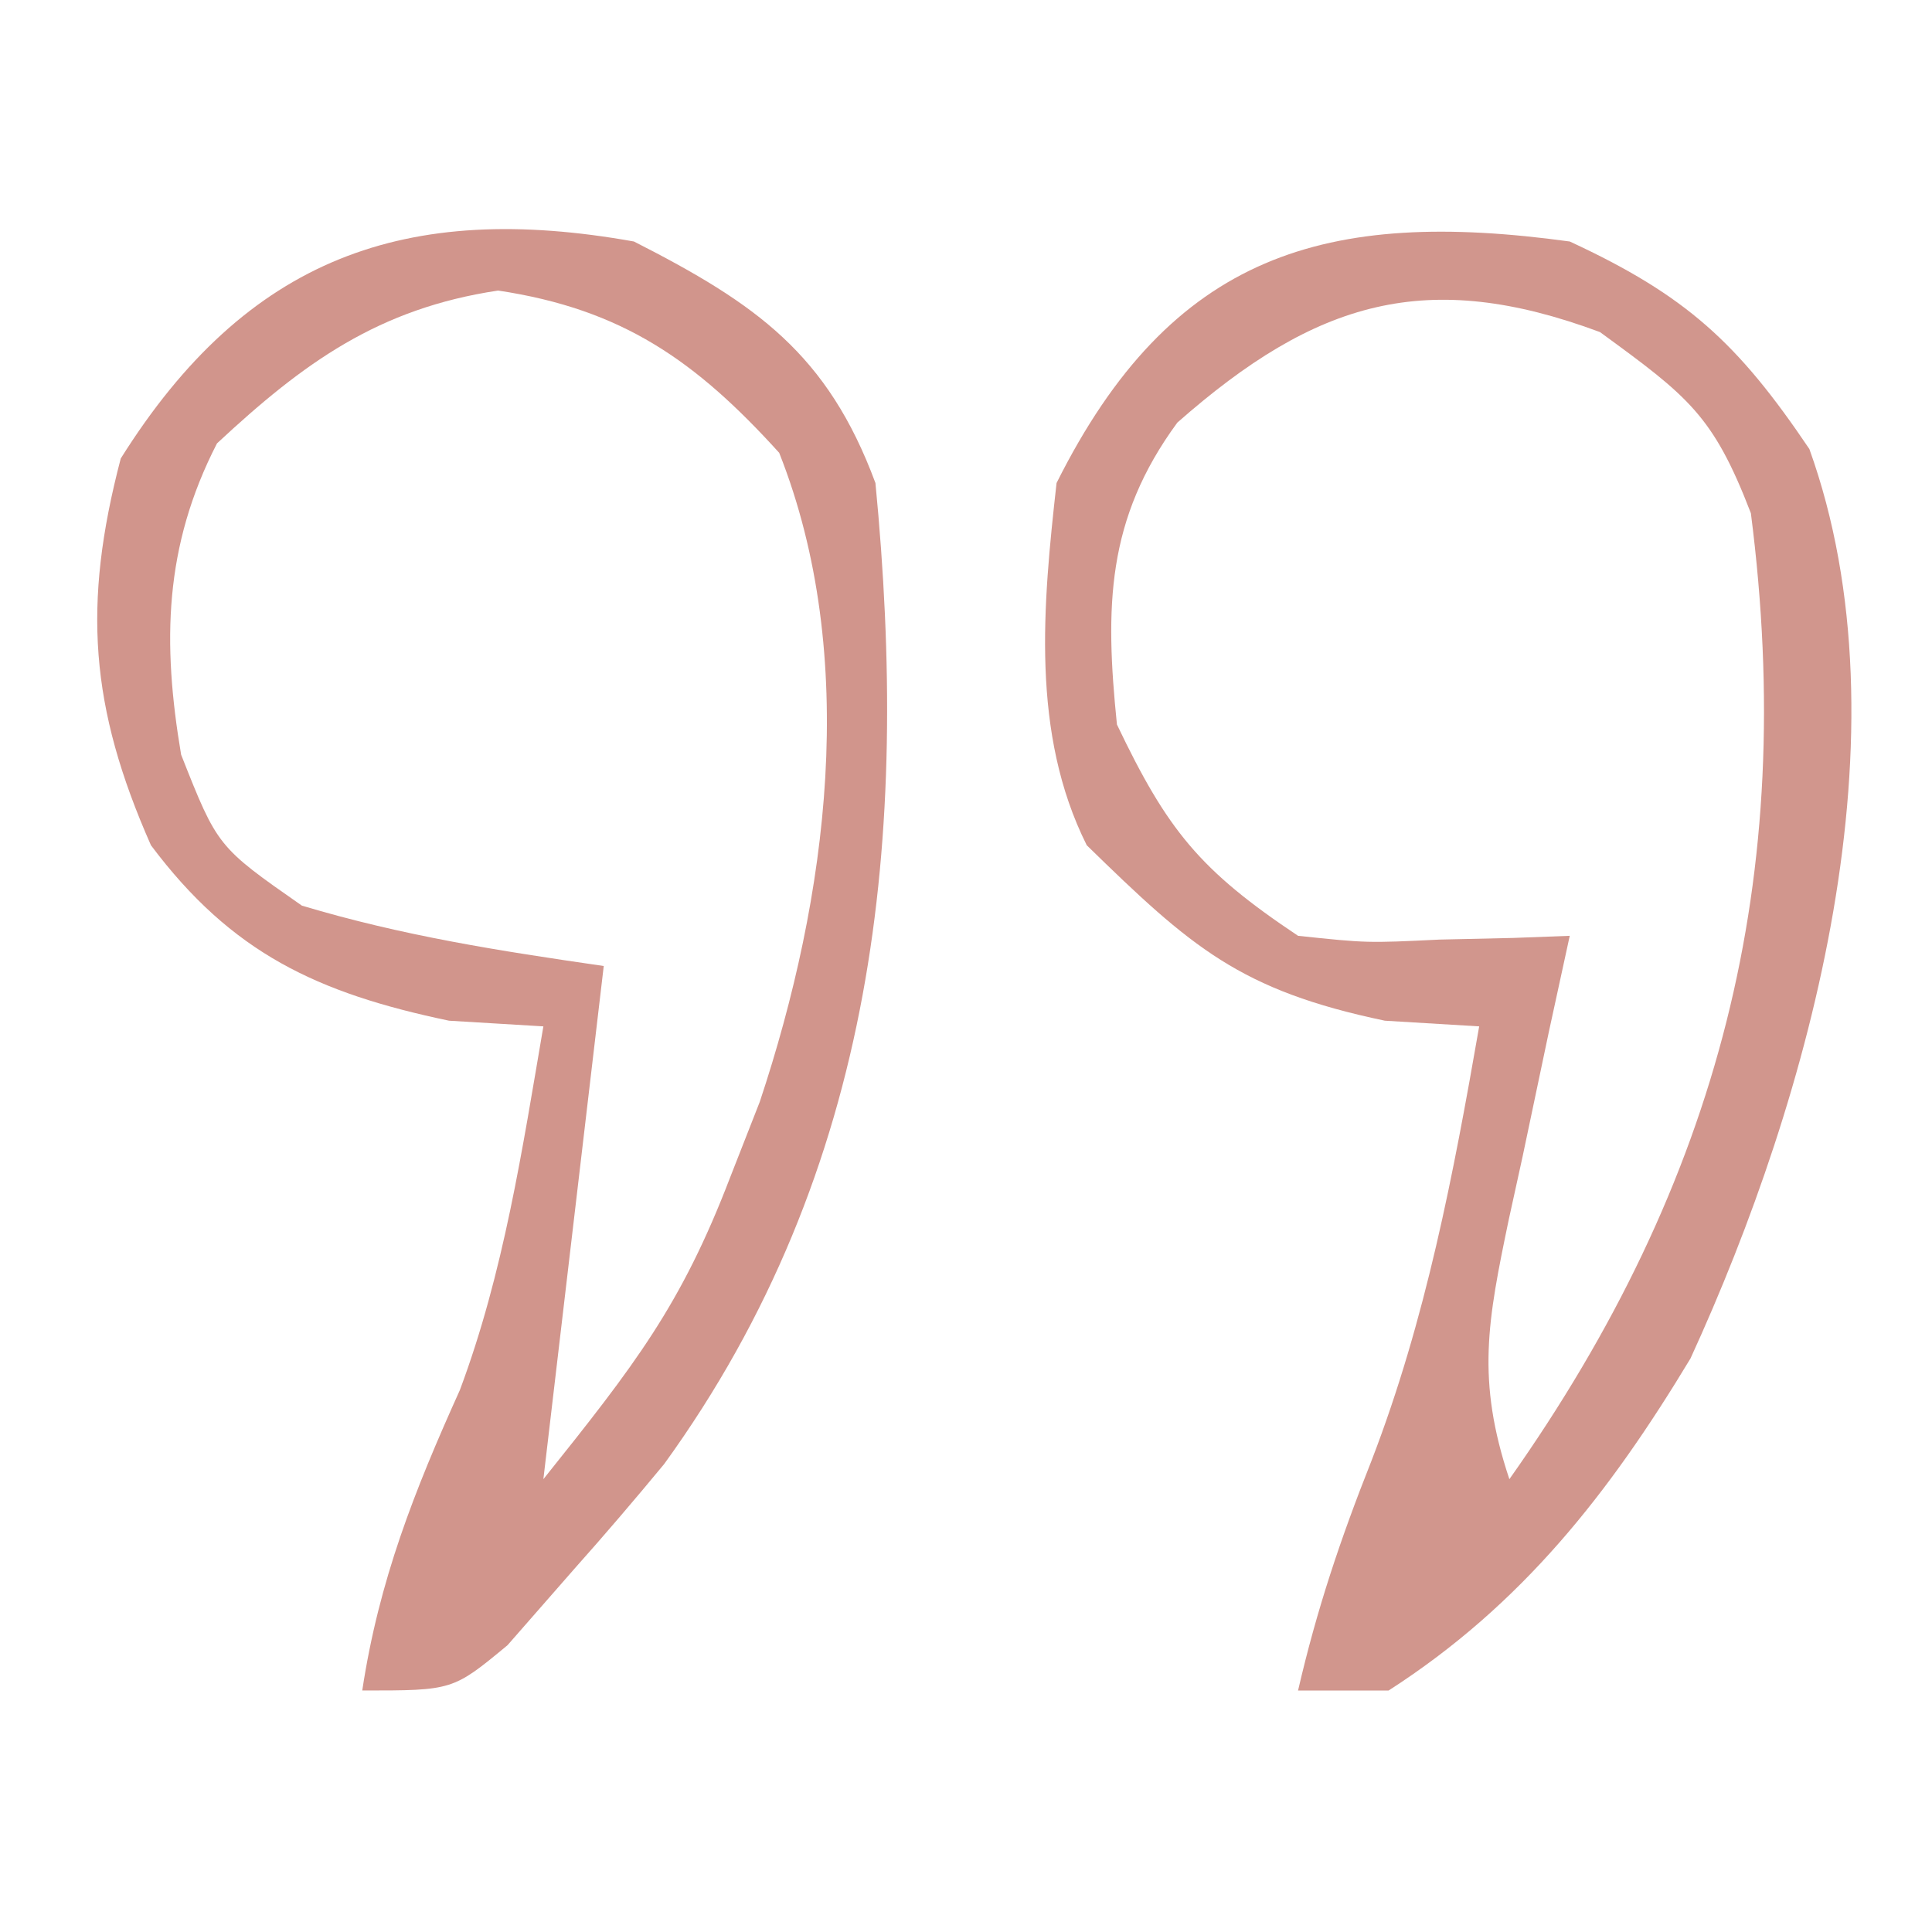 <?xml version="1.0" encoding="UTF-8"?>
<svg version="1.1" xmlns="http://www.w3.org/2000/svg" width="64" height="64">
<path d="M0 0 C3.861 1.788 5.569 3.36 7.938 6.875 C11.309 16.246 7.991 28.3 4 37 C1.313 41.459 -1.584 45.162 -6 48 C-6.99 48 -7.98 48 -9 48 C-8.375 45.299 -7.597 42.983 -6.562 40.375 C-4.763 35.699 -3.858 30.923 -3 26 C-4.031 25.938 -5.062 25.876 -6.125 25.812 C-10.93 24.805 -12.535 23.382 -16 20 C-17.855 16.29 -17.453 12.049 -17 8 C-13.194 0.388 -8.073 -1.107 0 0 Z M-13 6 C-15.351 9.205 -15.398 12.099 -15 16 C-13.332 19.494 -12.26 20.827 -9 23 C-6.714 23.241 -6.714 23.241 -4.312 23.125 C-3.504 23.107 -2.696 23.089 -1.863 23.07 C-1.248 23.047 -0.634 23.024 0 23 C-0.228 24.048 -0.456 25.096 -0.691 26.176 C-0.982 27.555 -1.273 28.934 -1.562 30.312 C-1.79 31.348 -1.79 31.348 -2.021 32.404 C-2.718 35.755 -3.102 37.695 -2 41 C4.954 31.16 7.554 21.088 6 9 C4.753 5.761 3.94 5.144 1 3 C-4.719 0.874 -8.389 1.938 -13 6 Z " fill="#D1968D" transform="translate(52,8)"/>
<path d="M0 0 C4.062 2.068 6.417 3.73 8 8 C9.13 19.666 8.067 30.743 1 40.5 C0.021 41.684 -0.977 42.853 -2 44 C-2.722 44.825 -3.444 45.65 -4.188 46.5 C-6 48 -6 48 -9 48 C-8.448 44.357 -7.275 41.391 -5.766 38.047 C-4.314 34.166 -3.697 30.073 -3 26 C-4.031 25.938 -5.062 25.876 -6.125 25.812 C-10.498 24.896 -13.33 23.566 -16 20 C-18.023 15.423 -18.27 12.028 -17 7.188 C-12.817 0.52 -7.549 -1.35 0 0 Z M-13.812 6.688 C-15.568 10.105 -15.627 13.29 -15 17 C-13.795 20.049 -13.795 20.049 -11 22 C-7.654 23.002 -4.477 23.497 -1 24 C-1.66 29.61 -2.32 35.22 -3 41 C0.032 37.21 1.563 35.243 3.188 31 C3.511 30.175 3.835 29.35 4.168 28.5 C6.423 21.724 7.486 13.754 4.812 7 C2.047 3.948 -0.386 2.242 -4.5 1.625 C-8.452 2.218 -10.928 4.002 -13.812 6.688 Z " fill="#D1958C" transform="translate(21,8)"/>
</svg>
